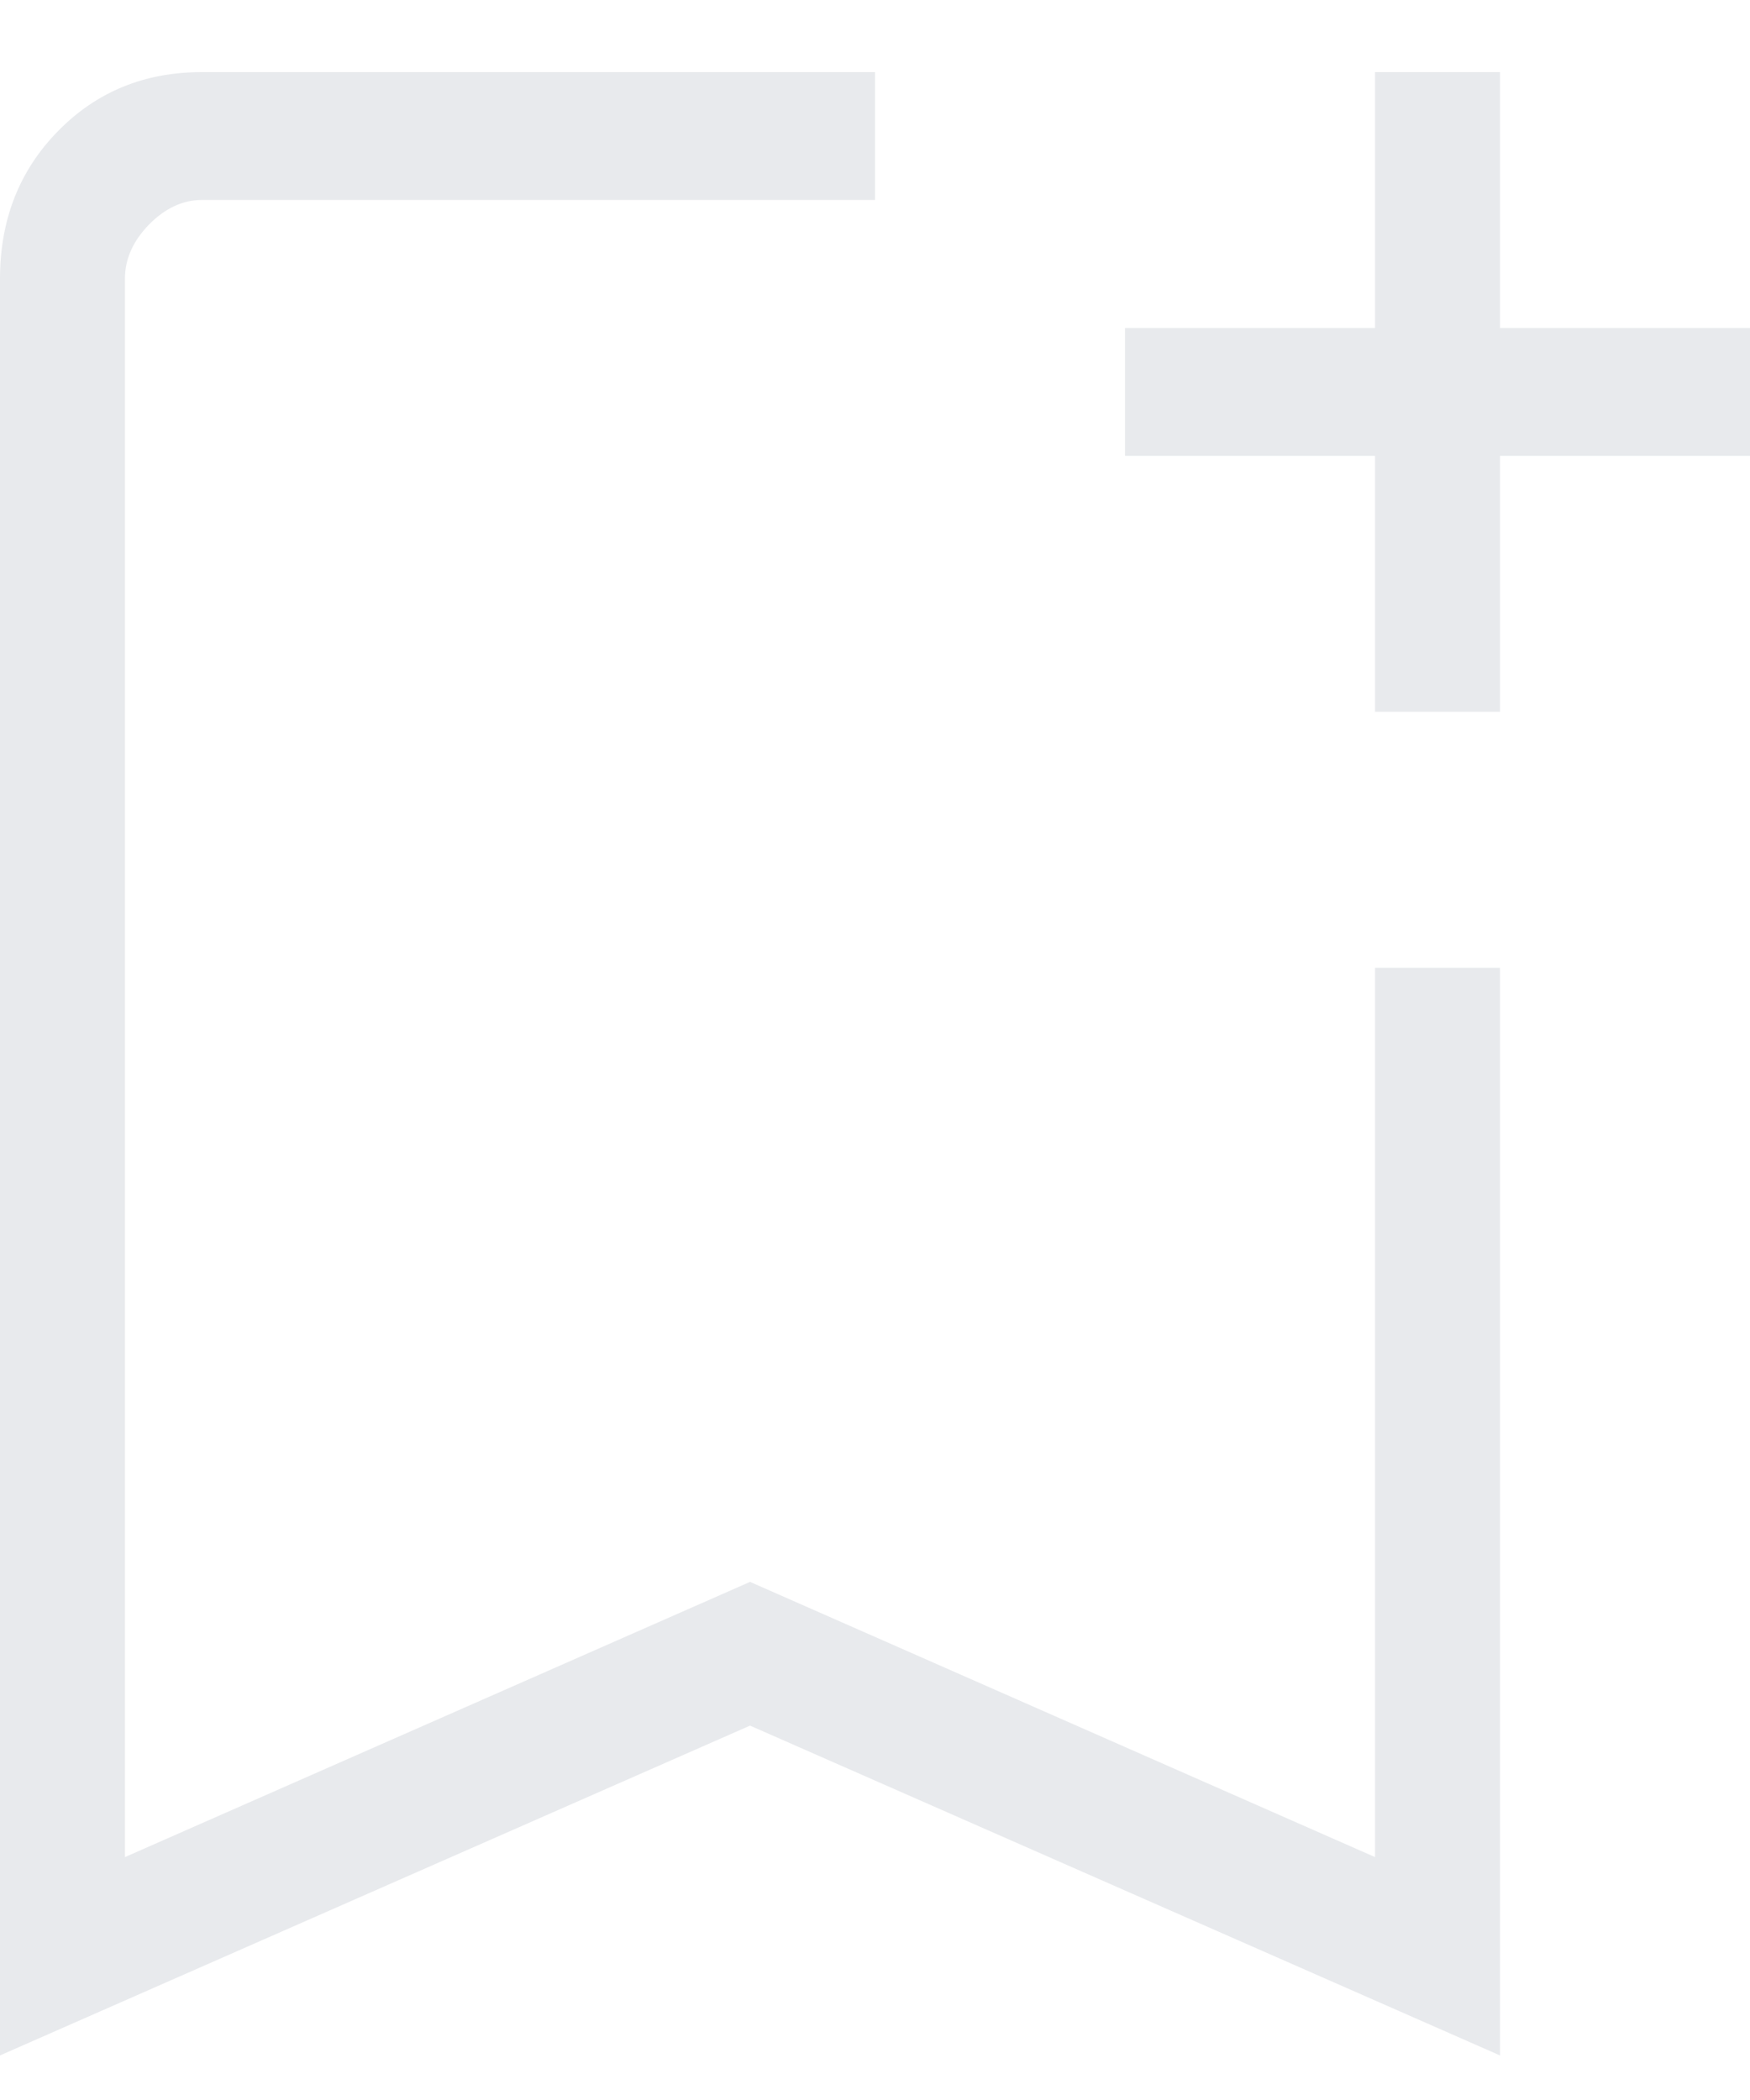 <svg width="15" height="18" viewBox="0 0 15 18" fill="none" xmlns="http://www.w3.org/2000/svg">
<path d="M0 17.618V2.389C0 1.885 0.165 1.463 0.496 1.125C0.826 0.787 1.238 0.618 1.731 0.618H7.5V1.714H1.731C1.566 1.714 1.415 1.785 1.277 1.925C1.14 2.066 1.071 2.22 1.071 2.389V15.918L6.429 13.559L11.786 15.918V8.295H12.857V17.618L6.429 14.791L0 17.618ZM11.786 6.101V3.908H9.643V2.811H11.786V0.618H12.857V2.811H15V3.908H12.857V6.101H11.786Z" fill="#E8EAED"/>
</svg>

